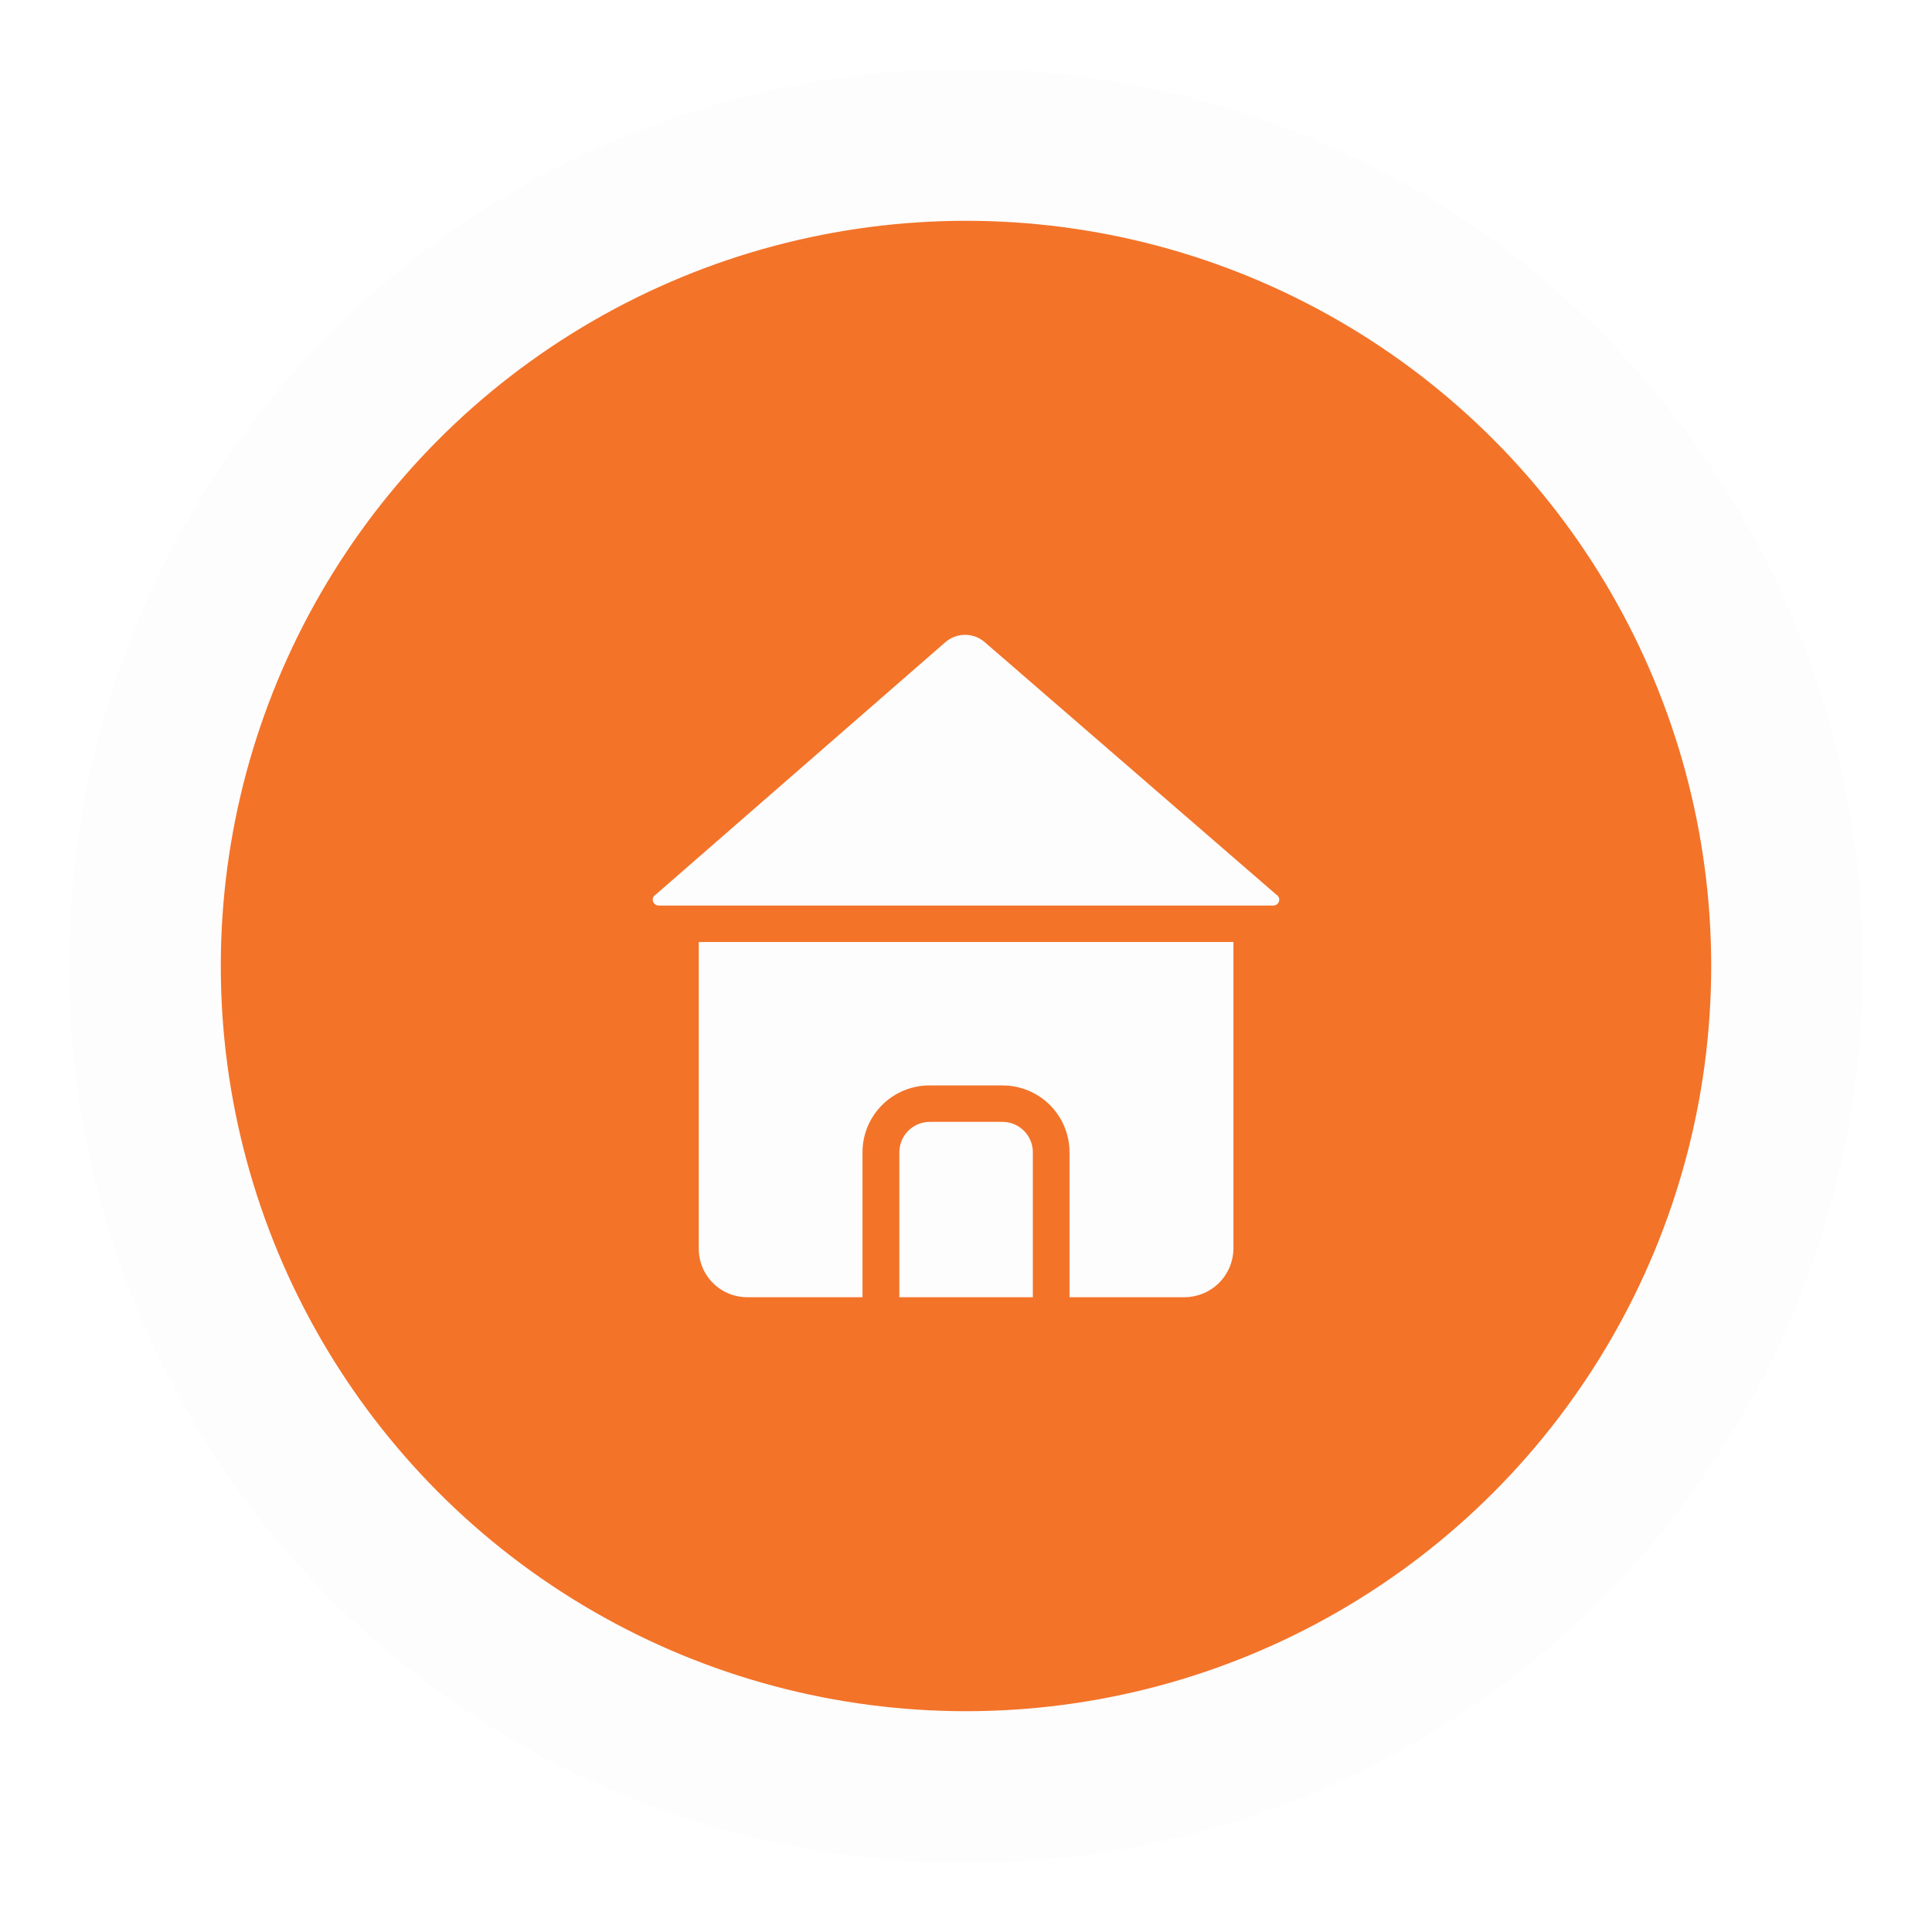 <svg width="140" height="140" viewBox="0 0 140 140" fill="none" xmlns="http://www.w3.org/2000/svg">
<g filter="url(#filter0_d_629_8881)">
<circle cx="70" cy="70" r="65" fill="#FDFDFD"/>
</g>
<g filter="url(#filter1_d_629_8881)">
<circle cx="70" cy="70" r="54" fill="#F37329"/>
</g>
<path fill-rule="evenodd" clip-rule="evenodd" d="M74.845 83.5V94H65.17V83.5C65.17 82.915 65.402 82.354 65.816 81.941C66.229 81.527 66.79 81.295 67.375 81.295H72.655C73.237 81.299 73.794 81.533 74.204 81.946C74.615 82.359 74.845 82.918 74.845 83.5Z" fill="#FDFDFD"/>
<path fill-rule="evenodd" clip-rule="evenodd" d="M89.38 68.26V90.475C89.372 91.408 88.999 92.3 88.339 92.959C87.68 93.619 86.788 93.993 85.855 94H77.5V83.5C77.5 82.215 76.99 80.983 76.081 80.074C75.172 79.166 73.94 78.655 72.655 78.655H67.36C66.723 78.653 66.091 78.777 65.501 79.02C64.912 79.262 64.376 79.619 63.925 80.069C63.473 80.519 63.115 81.054 62.87 81.643C62.626 82.231 62.5 82.863 62.5 83.5V94H54.16C53.697 94.002 53.237 93.912 52.809 93.736C52.38 93.56 51.991 93.3 51.663 92.972C51.336 92.645 51.076 92.255 50.9 91.827C50.723 91.398 50.633 90.939 50.635 90.475L50.635 68.26H89.38ZM92.68 65.32C92.652 65.406 92.598 65.481 92.526 65.535C92.453 65.589 92.365 65.618 92.275 65.62H47.725C47.635 65.618 47.547 65.589 47.475 65.535C47.402 65.481 47.348 65.406 47.32 65.32C47.29 65.232 47.292 65.136 47.325 65.048C47.357 64.961 47.419 64.887 47.5 64.84L68.5 46.54C68.897 46.193 69.406 46.002 69.933 46.002C70.46 46.002 70.969 46.193 71.365 46.54L92.5 64.84C92.581 64.887 92.643 64.961 92.676 65.048C92.709 65.136 92.71 65.232 92.68 65.32Z" fill="#FDFDFD"/>
<defs>
<filter id="filter0_d_629_8881" x="0" y="0" width="140" height="140" filterUnits="userSpaceOnUse" color-interpolation-filters="sRGB">
<feFlood flood-opacity="0" result="BackgroundImageFix"/>
<feColorMatrix in="SourceAlpha" type="matrix" values="0 0 0 0 0 0 0 0 0 0 0 0 0 0 0 0 0 0 127 0" result="hardAlpha"/>
<feOffset/>
<feGaussianBlur stdDeviation="2.5"/>
<feComposite in2="hardAlpha" operator="out"/>
<feColorMatrix type="matrix" values="0 0 0 0 0 0 0 0 0 0 0 0 0 0 0 0 0 0 0.2 0"/>
<feBlend mode="normal" in2="BackgroundImageFix" result="effect1_dropShadow_629_8881"/>
<feBlend mode="normal" in="SourceGraphic" in2="effect1_dropShadow_629_8881" result="shape"/>
</filter>
<filter id="filter1_d_629_8881" x="11" y="11" width="118" height="118" filterUnits="userSpaceOnUse" color-interpolation-filters="sRGB">
<feFlood flood-opacity="0" result="BackgroundImageFix"/>
<feColorMatrix in="SourceAlpha" type="matrix" values="0 0 0 0 0 0 0 0 0 0 0 0 0 0 0 0 0 0 127 0" result="hardAlpha"/>
<feOffset/>
<feGaussianBlur stdDeviation="2.5"/>
<feComposite in2="hardAlpha" operator="out"/>
<feColorMatrix type="matrix" values="0 0 0 0 0 0 0 0 0 0 0 0 0 0 0 0 0 0 0.2 0"/>
<feBlend mode="normal" in2="BackgroundImageFix" result="effect1_dropShadow_629_8881"/>
<feBlend mode="normal" in="SourceGraphic" in2="effect1_dropShadow_629_8881" result="shape"/>
</filter>
</defs>
</svg>
